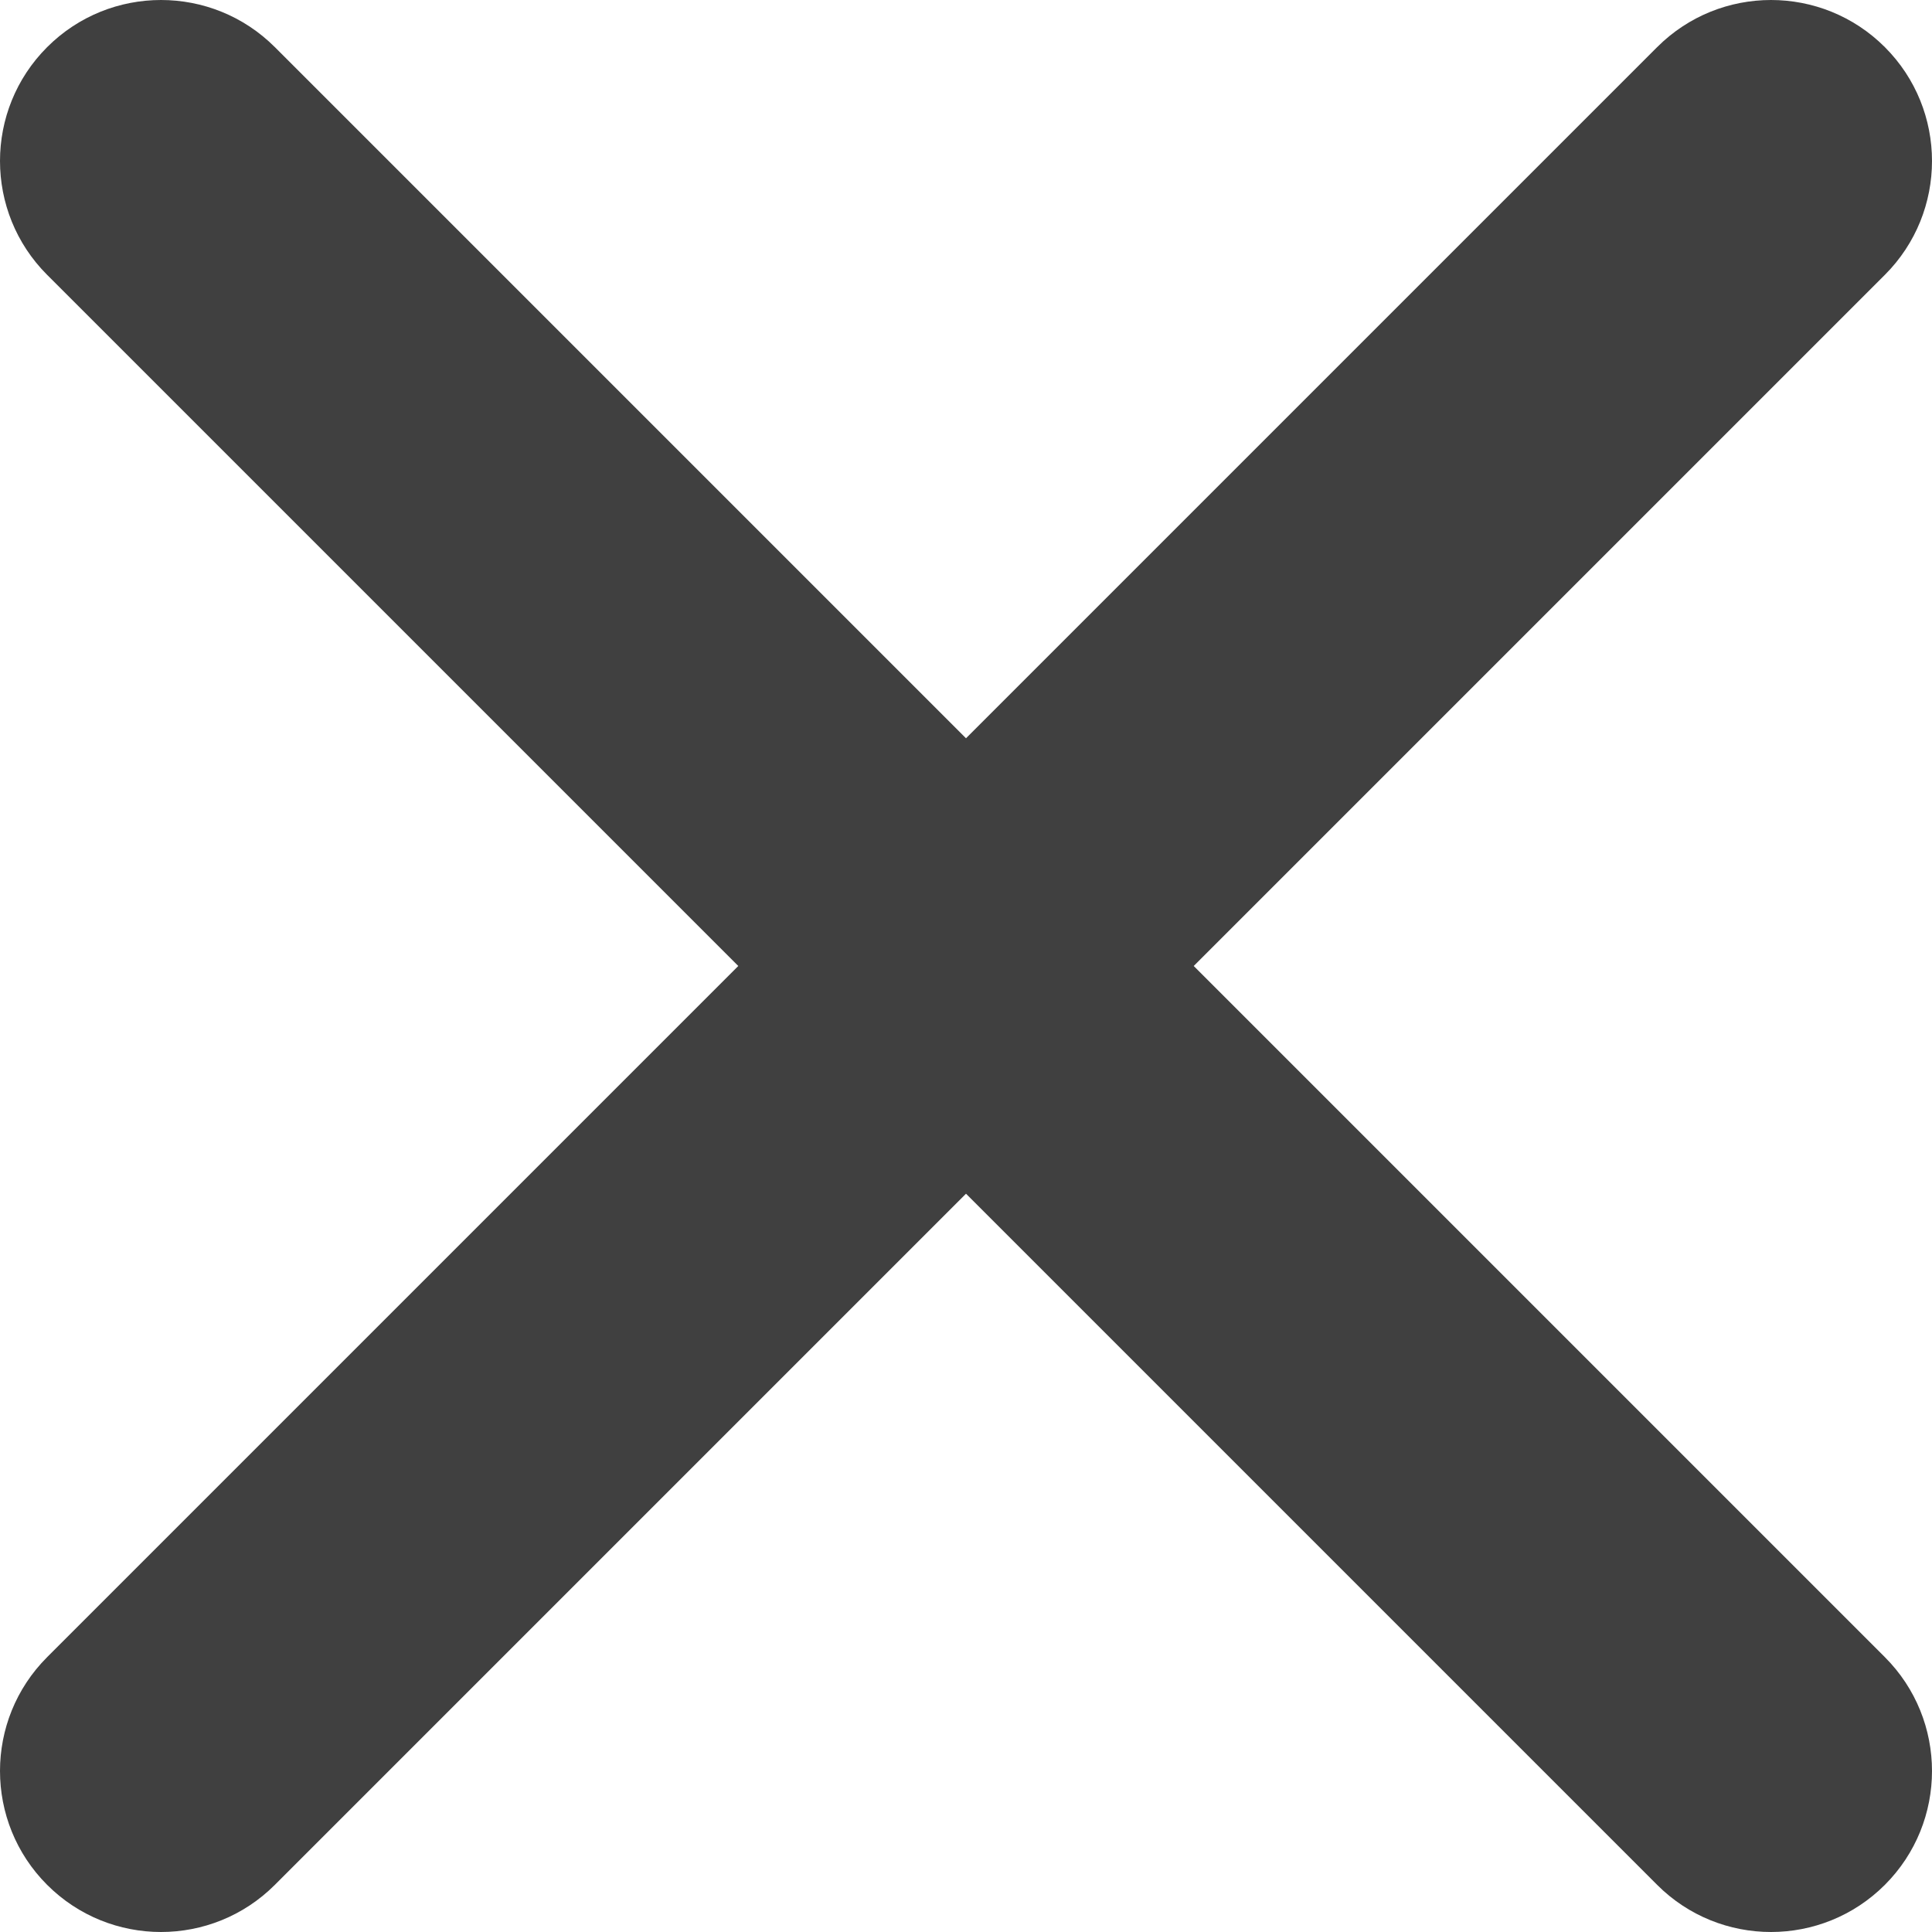 <svg width="15" height="15" viewBox="0 0 15 15" fill="none" xmlns="http://www.w3.org/2000/svg">
  <path d="M2.134 0.366C1.646 -0.122 0.854 -0.122 0.366 0.366C-0.122 0.854 -0.122 1.646 0.366 2.134L5.732 7.5L0.366 12.866C-0.122 13.354 -0.122 14.146 0.366 14.634C0.854 15.122 1.646 15.122 2.134 14.634L7.5 9.268L12.866 14.634C13.354 15.122 14.146 15.122 14.634 14.634C15.122 14.146 15.122 13.354 14.634 12.866L9.268 7.5L14.634 2.134C15.122 1.646 15.122 0.854 14.634 0.366C14.146 -0.122 13.354 -0.122 12.866 0.366L7.5 5.732L2.134 0.366Z" fill="#404040" />
</svg>